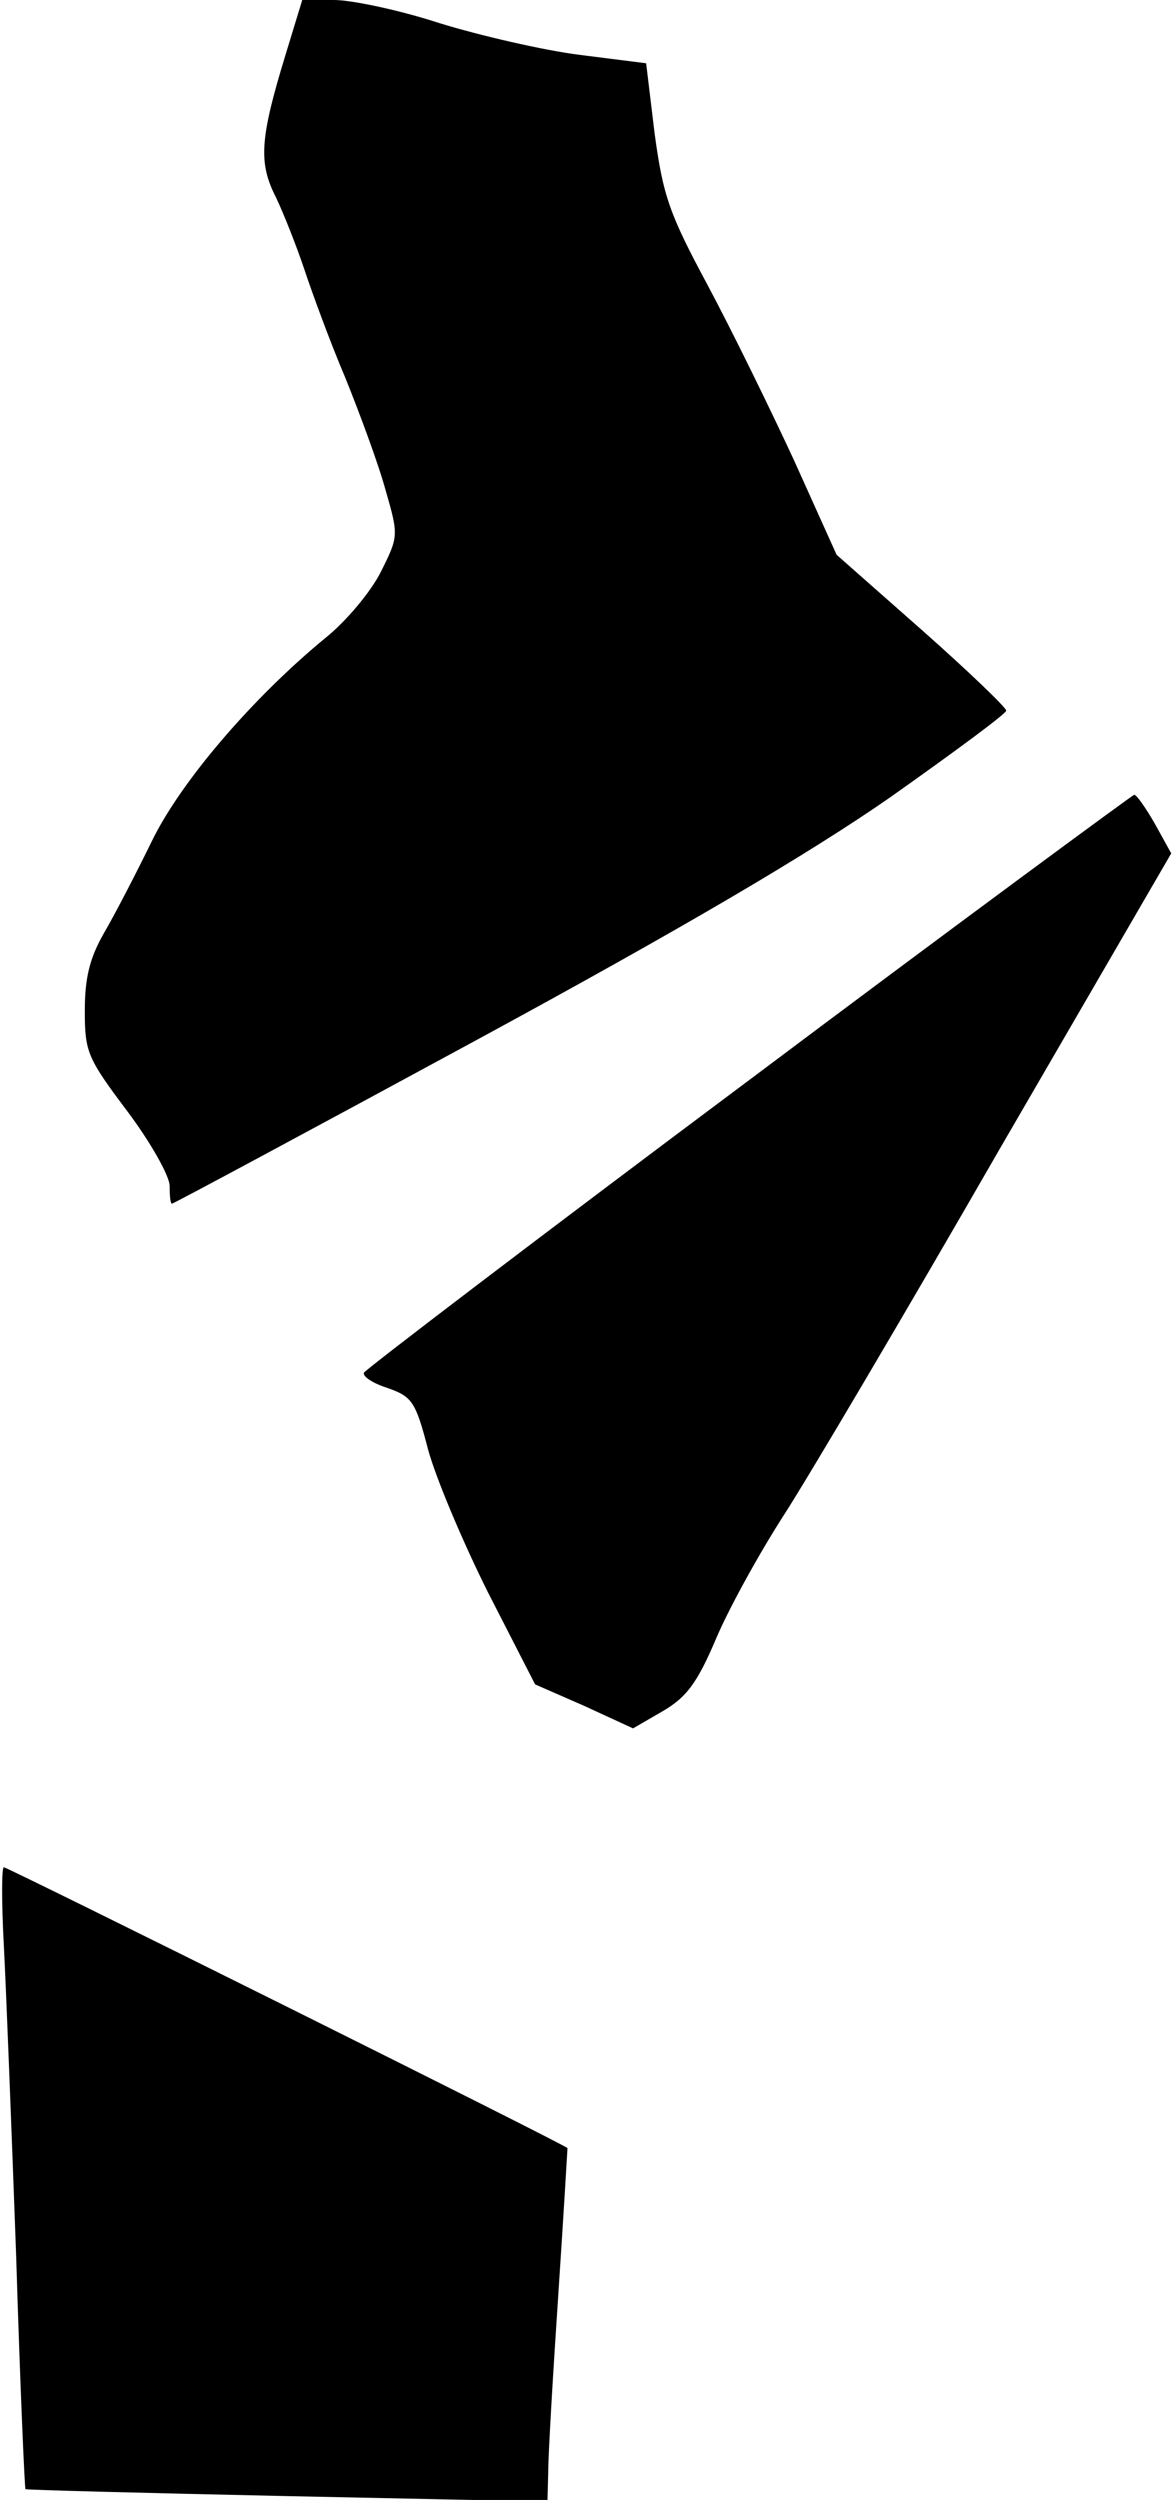 <?xml version="1.0" standalone="no"?>
<!DOCTYPE svg PUBLIC "-//W3C//DTD SVG 20010904//EN"
 "http://www.w3.org/TR/2001/REC-SVG-20010904/DTD/svg10.dtd">
<svg version="1.0" xmlns="http://www.w3.org/2000/svg"
 width="152pt" height="324pt" viewBox="0 0 152 324"
 preserveAspectRatio="xMidYMid meet">
<g transform="translate(0,324) scale(0.1,-0.1)"
fill="#000000" stroke="none">
<path fill="#000000" stroke="none" d="M370 3168 c-33 -108 -35 -139 -12 -184
10 -21 27 -64 37 -94 10 -30 33 -93 53 -140 19 -47 43 -112 52 -145 17 -59 17
-60 -6 -106 -13 -26 -45 -64 -71 -85 -94 -77 -188 -186 -226 -264 -20 -41 -48
-95 -62 -119 -19 -33 -25 -59 -25 -101 0 -53 3 -61 55 -130 30 -40 55 -84 55
-97 0 -13 1 -23 3 -23 2 0 179 95 393 211 271 147 434 243 539 316 82 58 150
108 150 112 0 4 -49 51 -110 105 l-110 97 -55 122 c-31 67 -81 169 -112 227
-50 93 -58 116 -69 197 l-11 91 -87 11 c-47 6 -129 25 -181 41 -52 17 -114 30
-137 30 l-41 0 -22 -72z"/>
<path fill="#000000" stroke="none" d="M970 1839 c-272 -203 -496 -374 -498
-378 -2 -5 12 -14 31 -20 31 -11 36 -17 52 -79 10 -37 45 -120 78 -186 l61
-119 64 -28 63 -29 38 22 c31 18 45 36 70 95 17 40 57 112 88 160 31 48 157
261 279 473 l223 384 -21 38 c-12 21 -24 38 -27 38 -3 -1 -229 -167 -501 -371z"/>
<path fill="#000000" stroke="none" d="M5 718 c3 -57 10 -238 16 -403 5 -165
11 -300 12 -301 1 -1 154 -5 340 -9 l337 -7 1 38 c0 22 6 125 13 229 7 105 12
191 12 191 -2 4 -726 364 -731 364 -3 0 -3 -46 0 -102z"/>
</g>
</svg>
